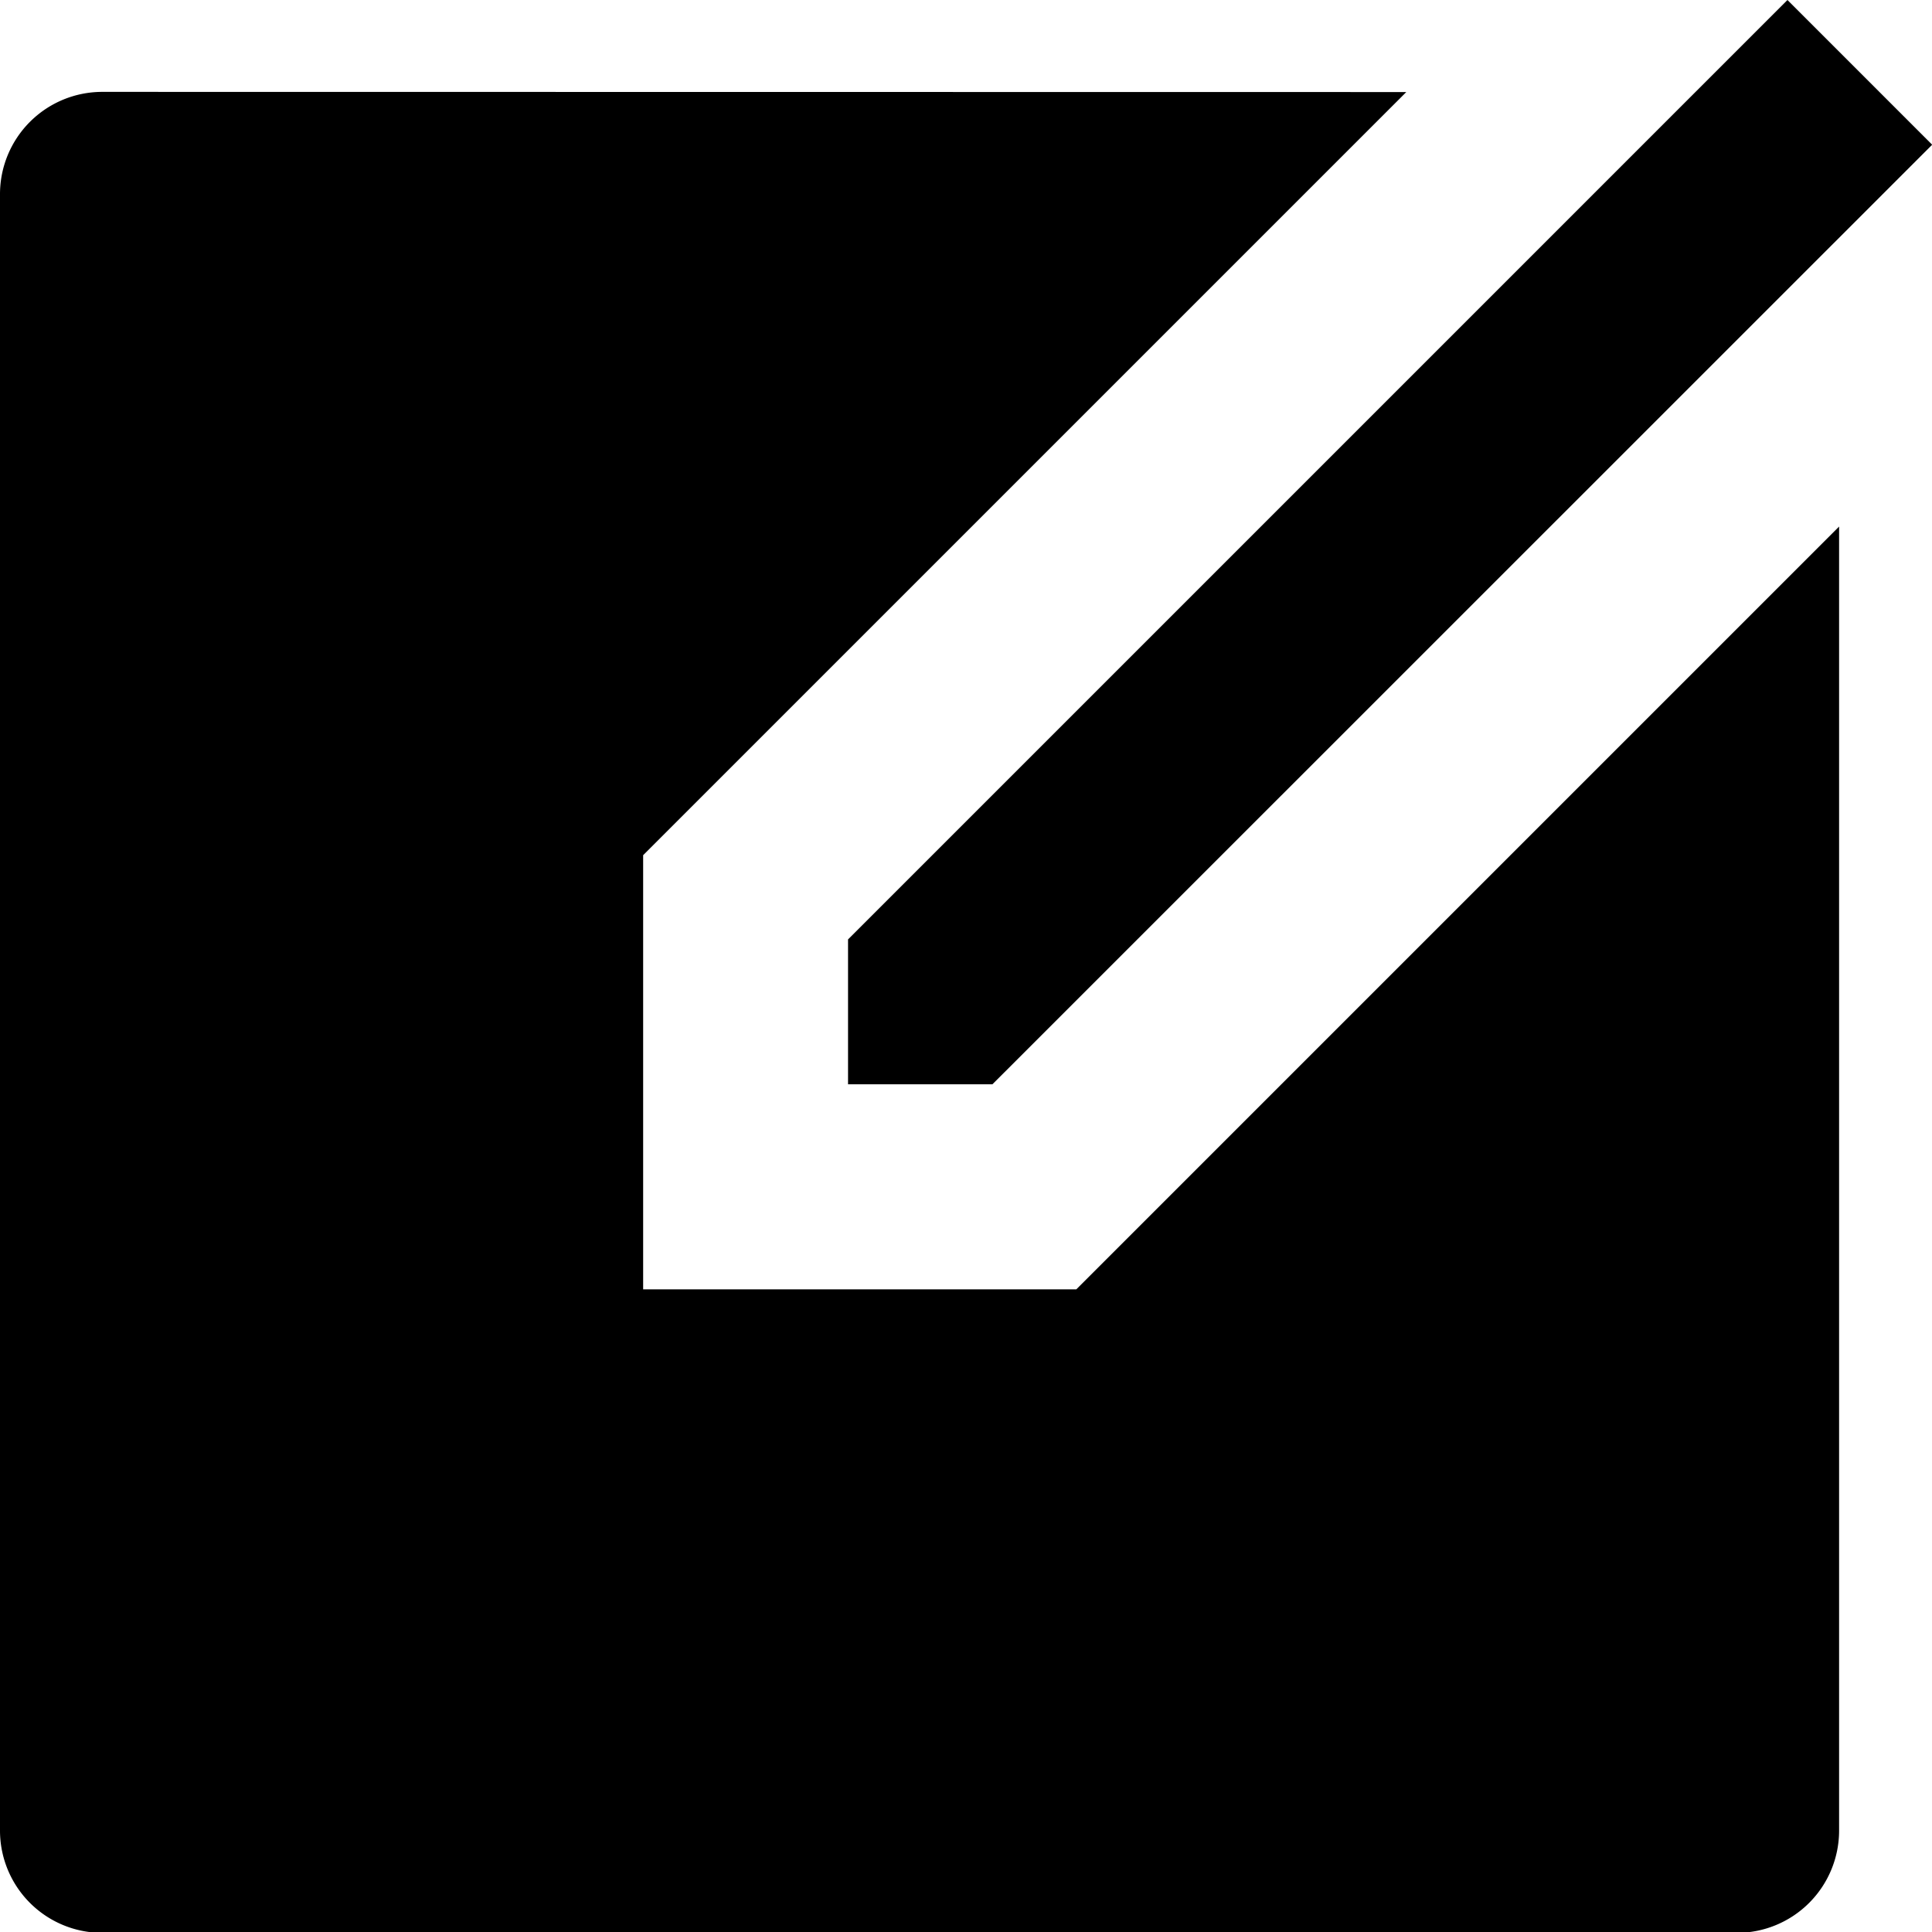 <svg xmlns="http://www.w3.org/2000/svg" width="11.334" height="11.334" viewBox="0 0 11.334 11.334">
  <path id="Path_1016" data-name="Path 1016" d="M11.25,2.64,6.773,7.117l0,2.547,2.541,0,4.475-4.475v7.65a.6.6,0,0,1-.6.6H3.6a.6.6,0,0,1-.6-.6V3.239a.6.6,0,0,1,.6-.6Zm2.236-.54.849.849L8.822,8.461l-.847,0v-.85Z" transform="translate(-3 -2.1)"/>
</svg>
